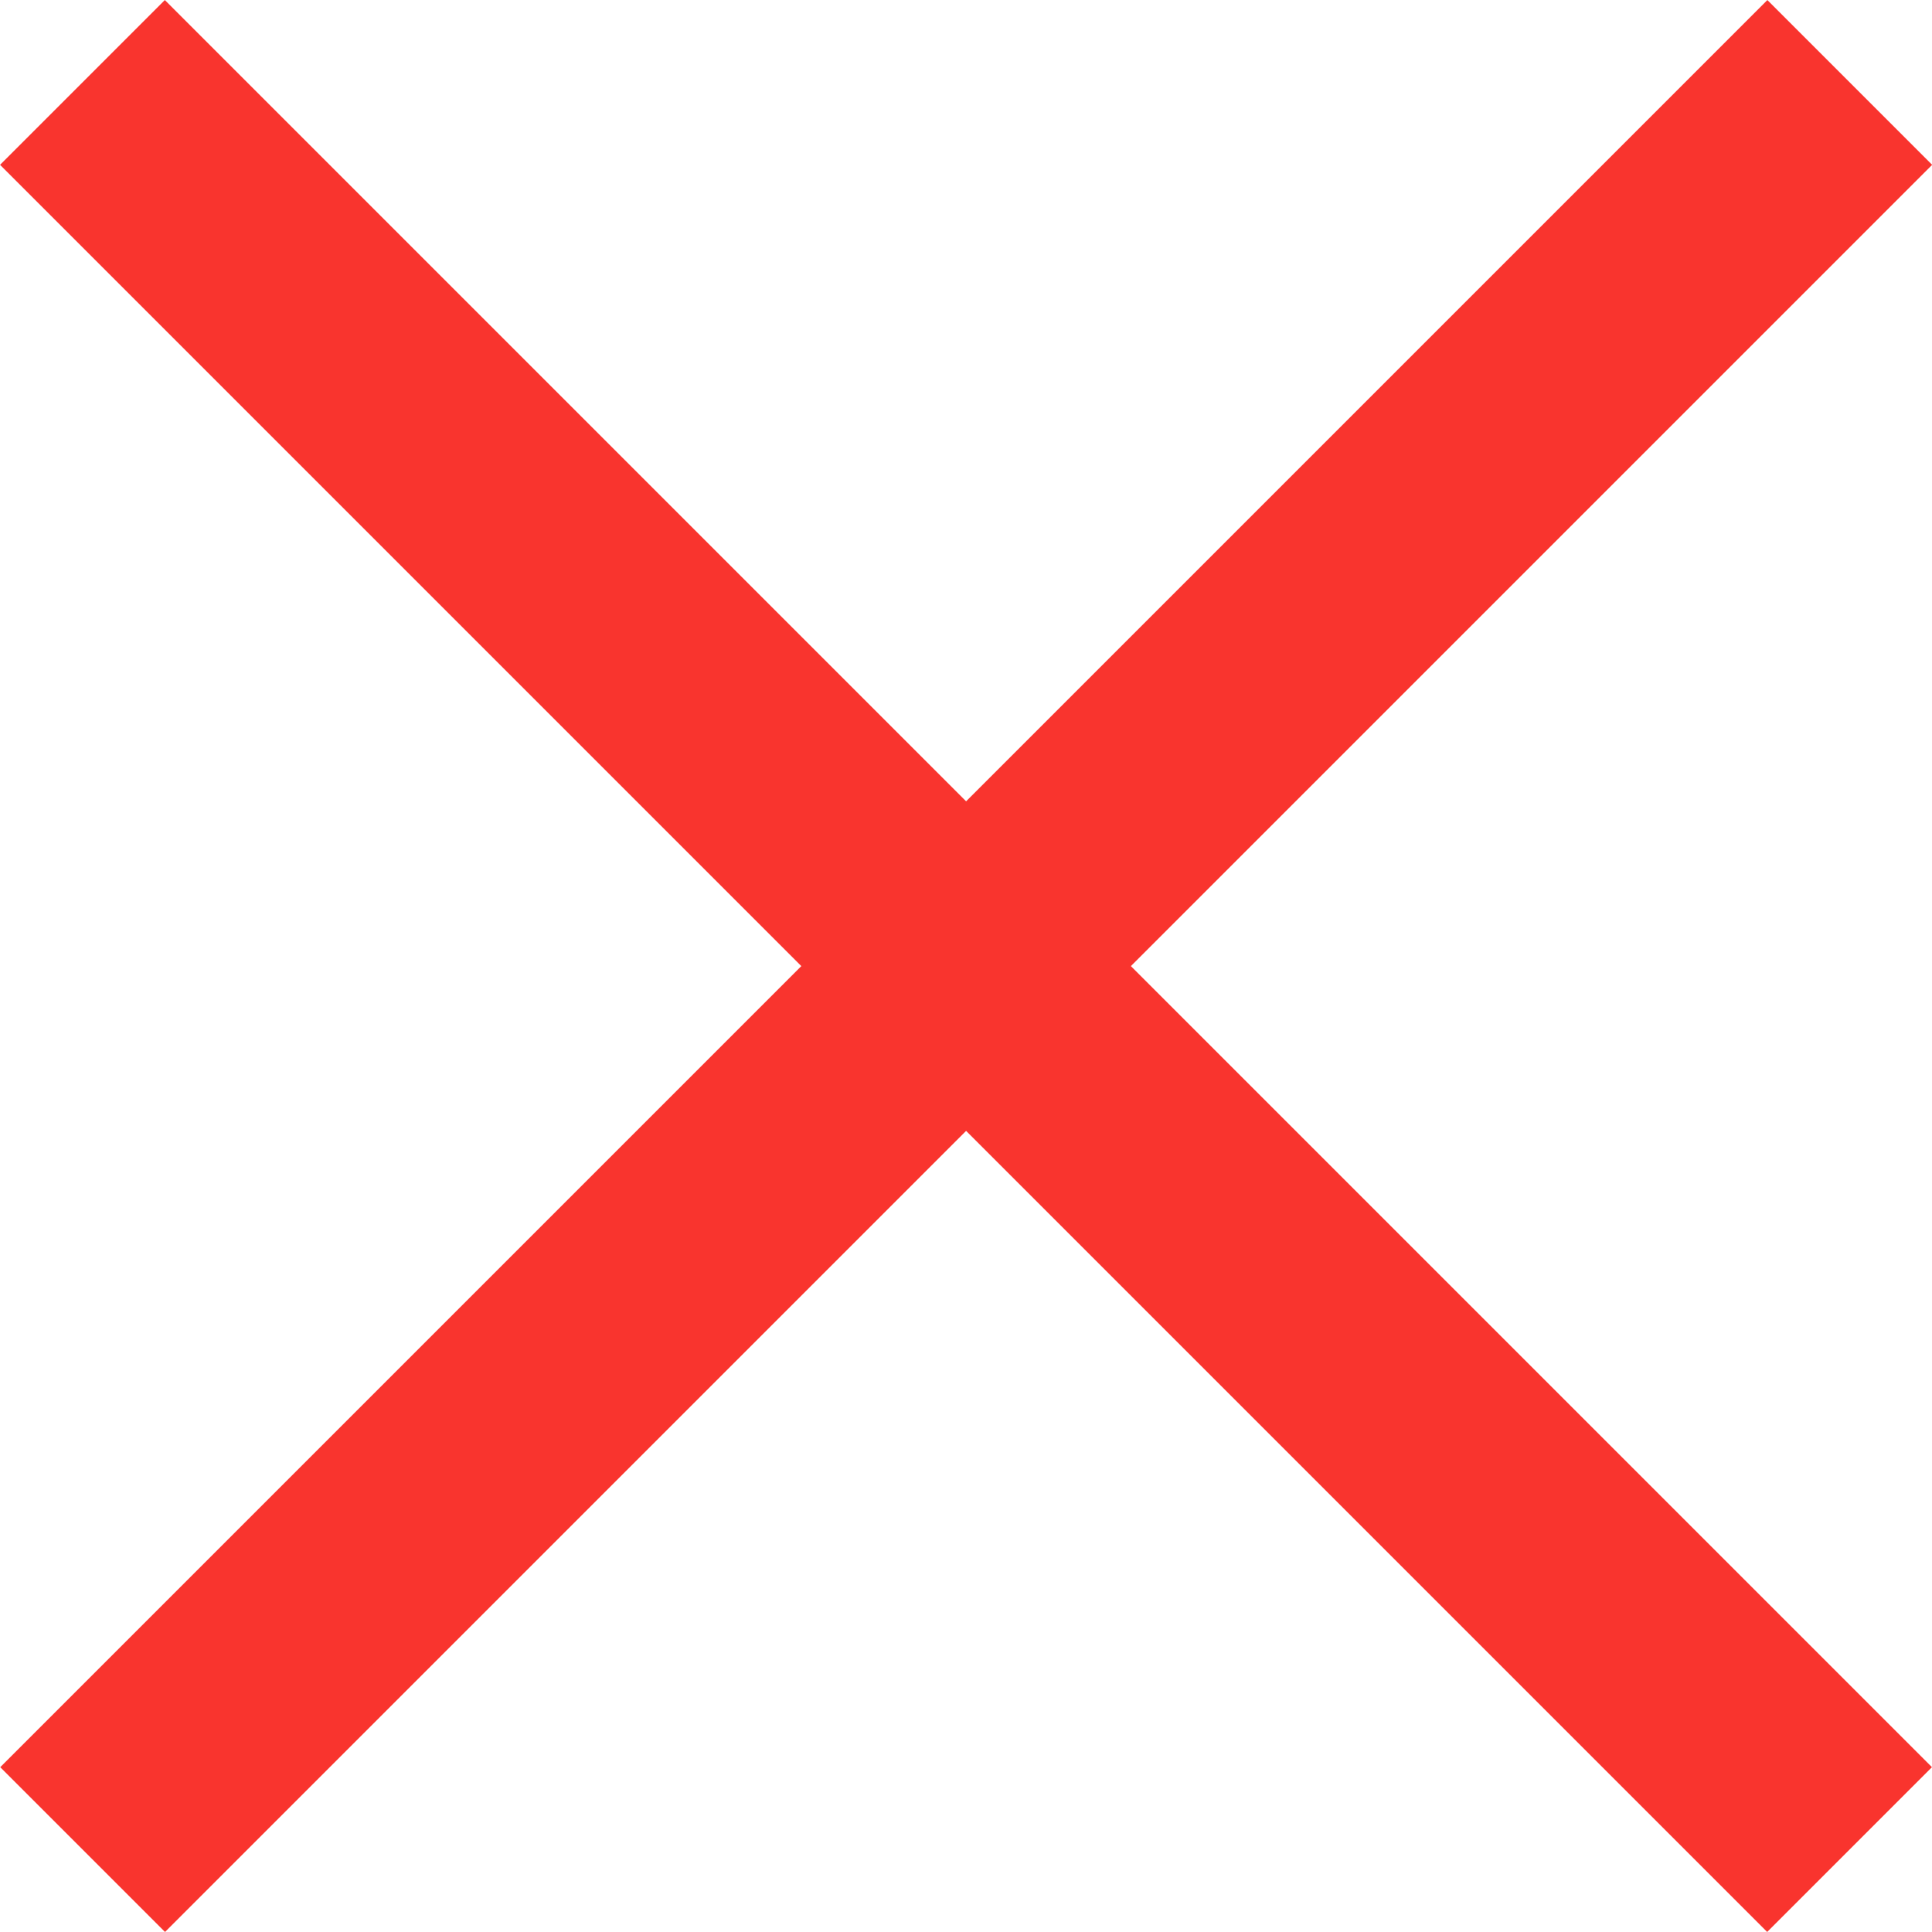 <svg xmlns="http://www.w3.org/2000/svg" width="19.898" height="19.898" viewBox="0 0 19.898 19.898">
  <g id="Group_36200" data-name="Group 36200" transform="translate(-646.651 -301.651)">
    <path id="Path_34878" data-name="Path 34878" d="M632.027,302l18.2,18.2" transform="translate(15.473 0.5)" fill="none" stroke="#f9342e" stroke-width="2.4"/>
    <path id="Path_34879" data-name="Path 34879" d="M650.229,302l-18.2,18.2" transform="translate(15.473 0.5)" fill="none" stroke="#f9342e" stroke-width="2.4"/>
  </g>
</svg>
